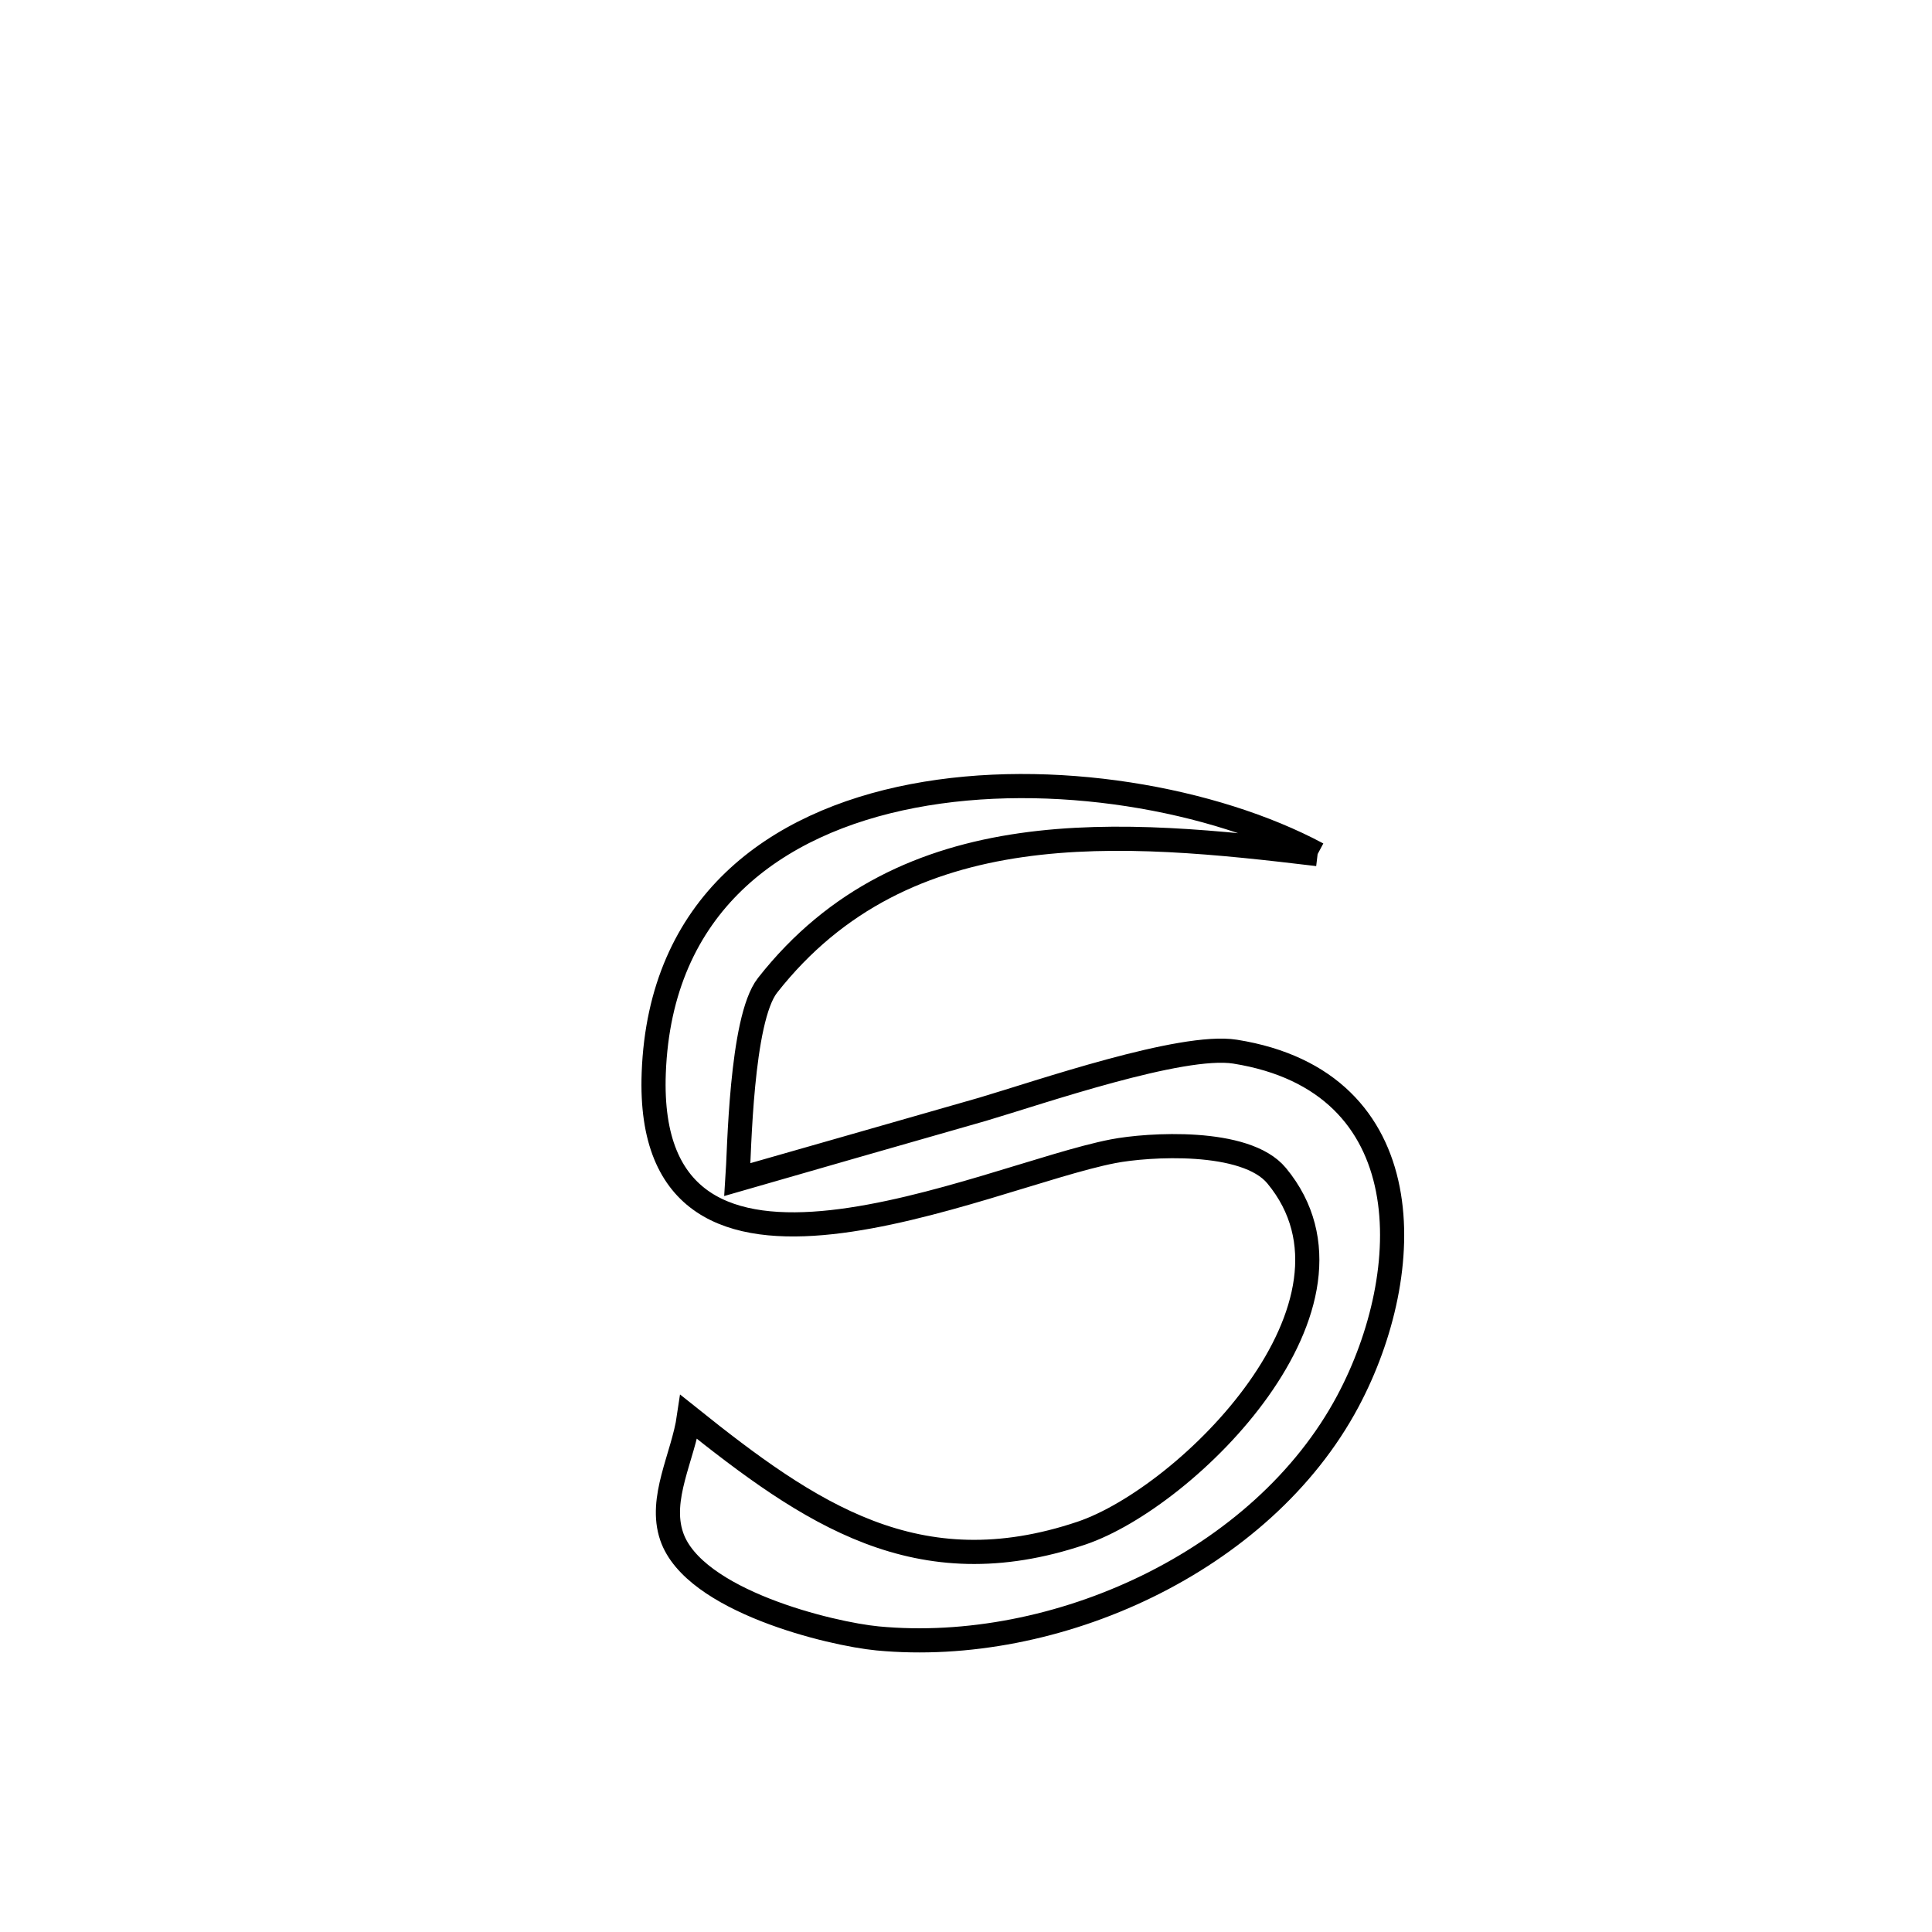 <svg xmlns="http://www.w3.org/2000/svg" viewBox="0.0 0.0 24.0 24.0" height="200px" width="200px"><path fill="none" stroke="black" stroke-width=".3" stroke-opacity="1.0"  filling="0" d="M16.368 10.61 L16.368 10.61 C13.951 10.321 11.247 10.058 9.534 12.241 C9.202 12.665 9.184 14.325 9.161 14.651 L9.161 14.651 C9.194 14.641 12.05 13.826 12.205 13.78 C12.913 13.571 14.679 12.959 15.342 13.064 C17.681 13.436 17.598 15.804 16.744 17.406 C15.679 19.403 13.108 20.562 10.902 20.353 C10.319 20.297 8.618 19.887 8.344 19.086 C8.182 18.613 8.486 18.097 8.558 17.603 L8.558 17.603 C10.06 18.805 11.399 19.729 13.432 19.046 C14.751 18.602 17.178 16.198 15.859 14.605 C15.474 14.139 14.256 14.218 13.828 14.301 C12.236 14.608 7.996 16.667 8.121 13.329 C8.199 11.242 9.619 10.218 11.34 9.888 C13.062 9.558 15.084 9.922 16.368 10.61 L16.368 10.61"></path></svg>